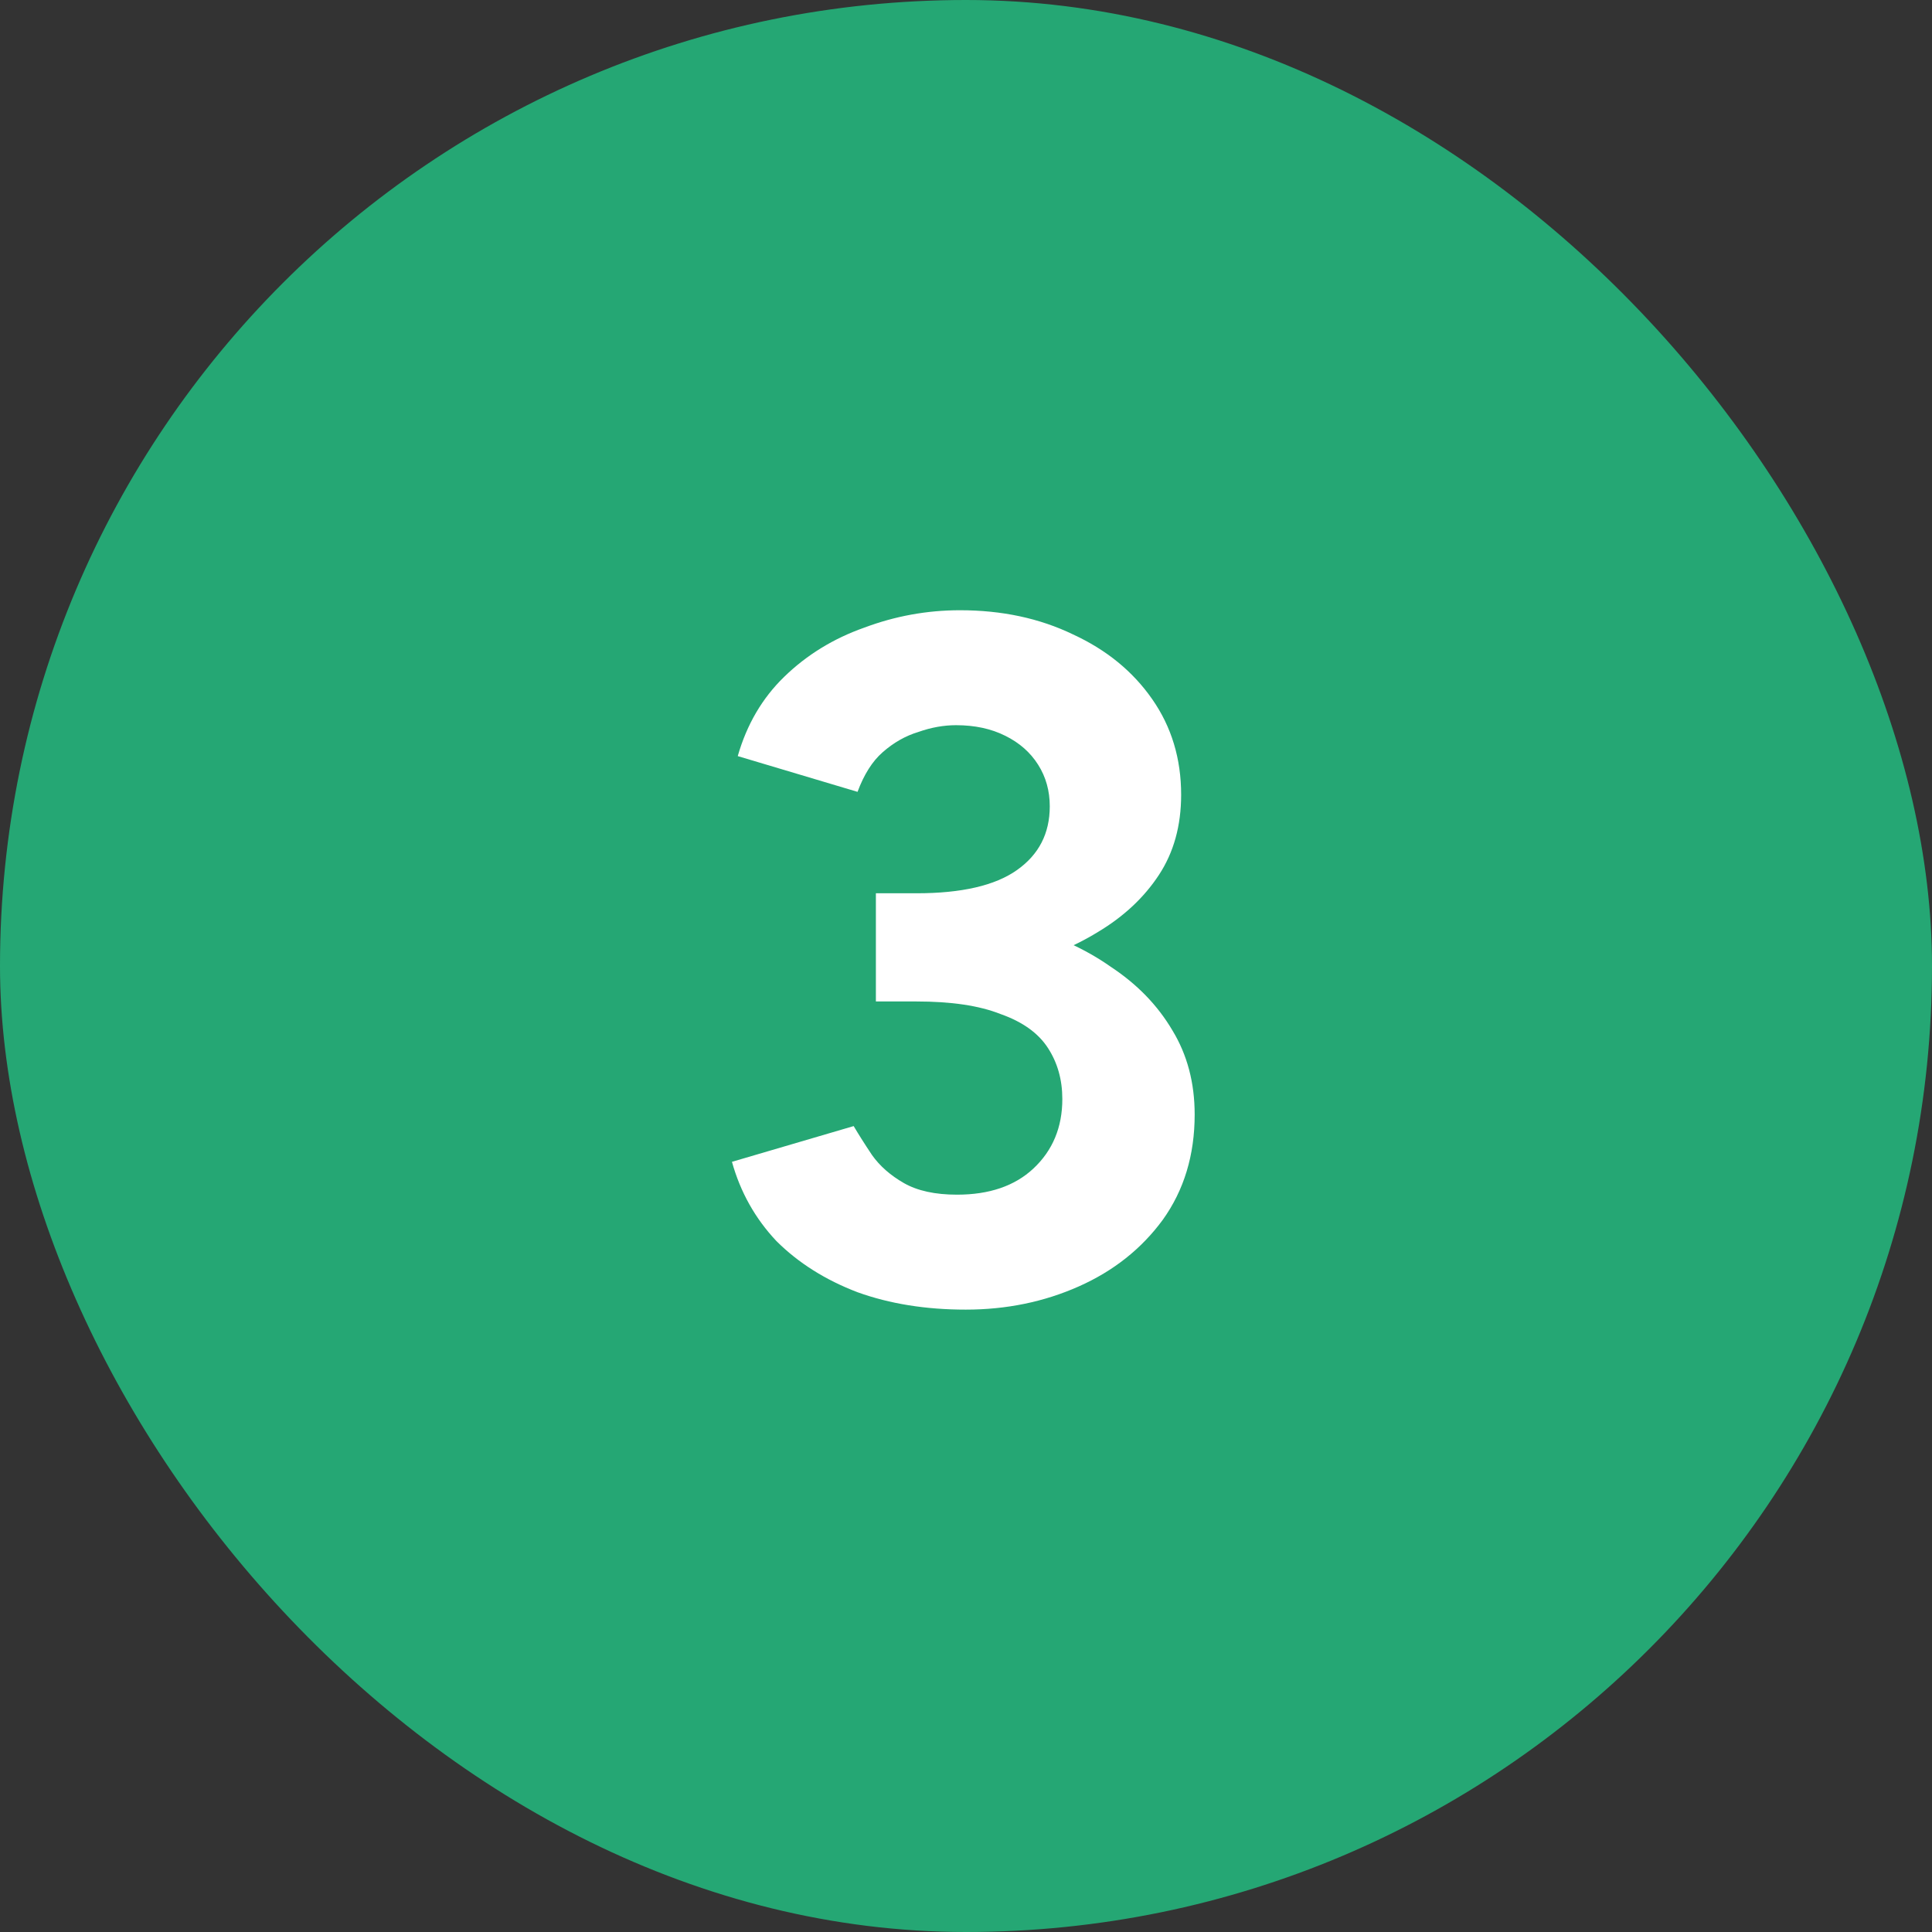 <svg width="28" height="28" viewBox="0 0 28 28" fill="none" xmlns="http://www.w3.org/2000/svg">
<rect x="0" y="0" width="28" height="28" fill="#333333" stroke="none"/>
<rect width="28" height="28" rx="14" fill="#25A774"/>
<path d="M13.996 18.98C13.418 18.98 12.895 18.896 12.428 18.728C11.962 18.55 11.57 18.303 11.252 17.986C10.944 17.659 10.73 17.276 10.608 16.838L12.372 16.32C12.438 16.432 12.526 16.572 12.638 16.74C12.75 16.898 12.904 17.034 13.1 17.146C13.296 17.258 13.553 17.314 13.87 17.314C14.337 17.314 14.706 17.188 14.976 16.936C15.256 16.674 15.396 16.338 15.396 15.928C15.396 15.648 15.326 15.4 15.186 15.186C15.046 14.971 14.818 14.808 14.5 14.696C14.192 14.574 13.786 14.514 13.282 14.514H12.694V13.212H13.212C13.772 13.212 14.3 13.282 14.794 13.422C15.289 13.552 15.723 13.748 16.096 14.01C16.479 14.262 16.778 14.57 16.992 14.934C17.207 15.288 17.314 15.694 17.314 16.152C17.314 16.74 17.16 17.248 16.852 17.678C16.544 18.098 16.138 18.42 15.634 18.644C15.13 18.868 14.584 18.98 13.996 18.98ZM12.694 14.164V12.946H13.282C13.936 12.946 14.421 12.834 14.738 12.61C15.056 12.386 15.214 12.078 15.214 11.686C15.214 11.462 15.158 11.261 15.046 11.084C14.934 10.906 14.776 10.766 14.57 10.664C14.365 10.561 14.127 10.51 13.856 10.51C13.679 10.51 13.497 10.542 13.31 10.608C13.124 10.664 12.951 10.762 12.792 10.902C12.643 11.032 12.522 11.224 12.428 11.476L10.692 10.958C10.823 10.5 11.047 10.118 11.364 9.81C11.691 9.492 12.078 9.254 12.526 9.096C12.974 8.928 13.436 8.844 13.912 8.844C14.519 8.844 15.065 8.96 15.55 9.194C16.036 9.418 16.418 9.73 16.698 10.132C16.978 10.533 17.118 10.995 17.118 11.518C17.118 11.966 17.011 12.353 16.796 12.68C16.582 13.006 16.288 13.282 15.914 13.506C15.55 13.73 15.135 13.898 14.668 14.01C14.202 14.112 13.716 14.164 13.212 14.164H12.694Z" fill="white"/>
</svg>
